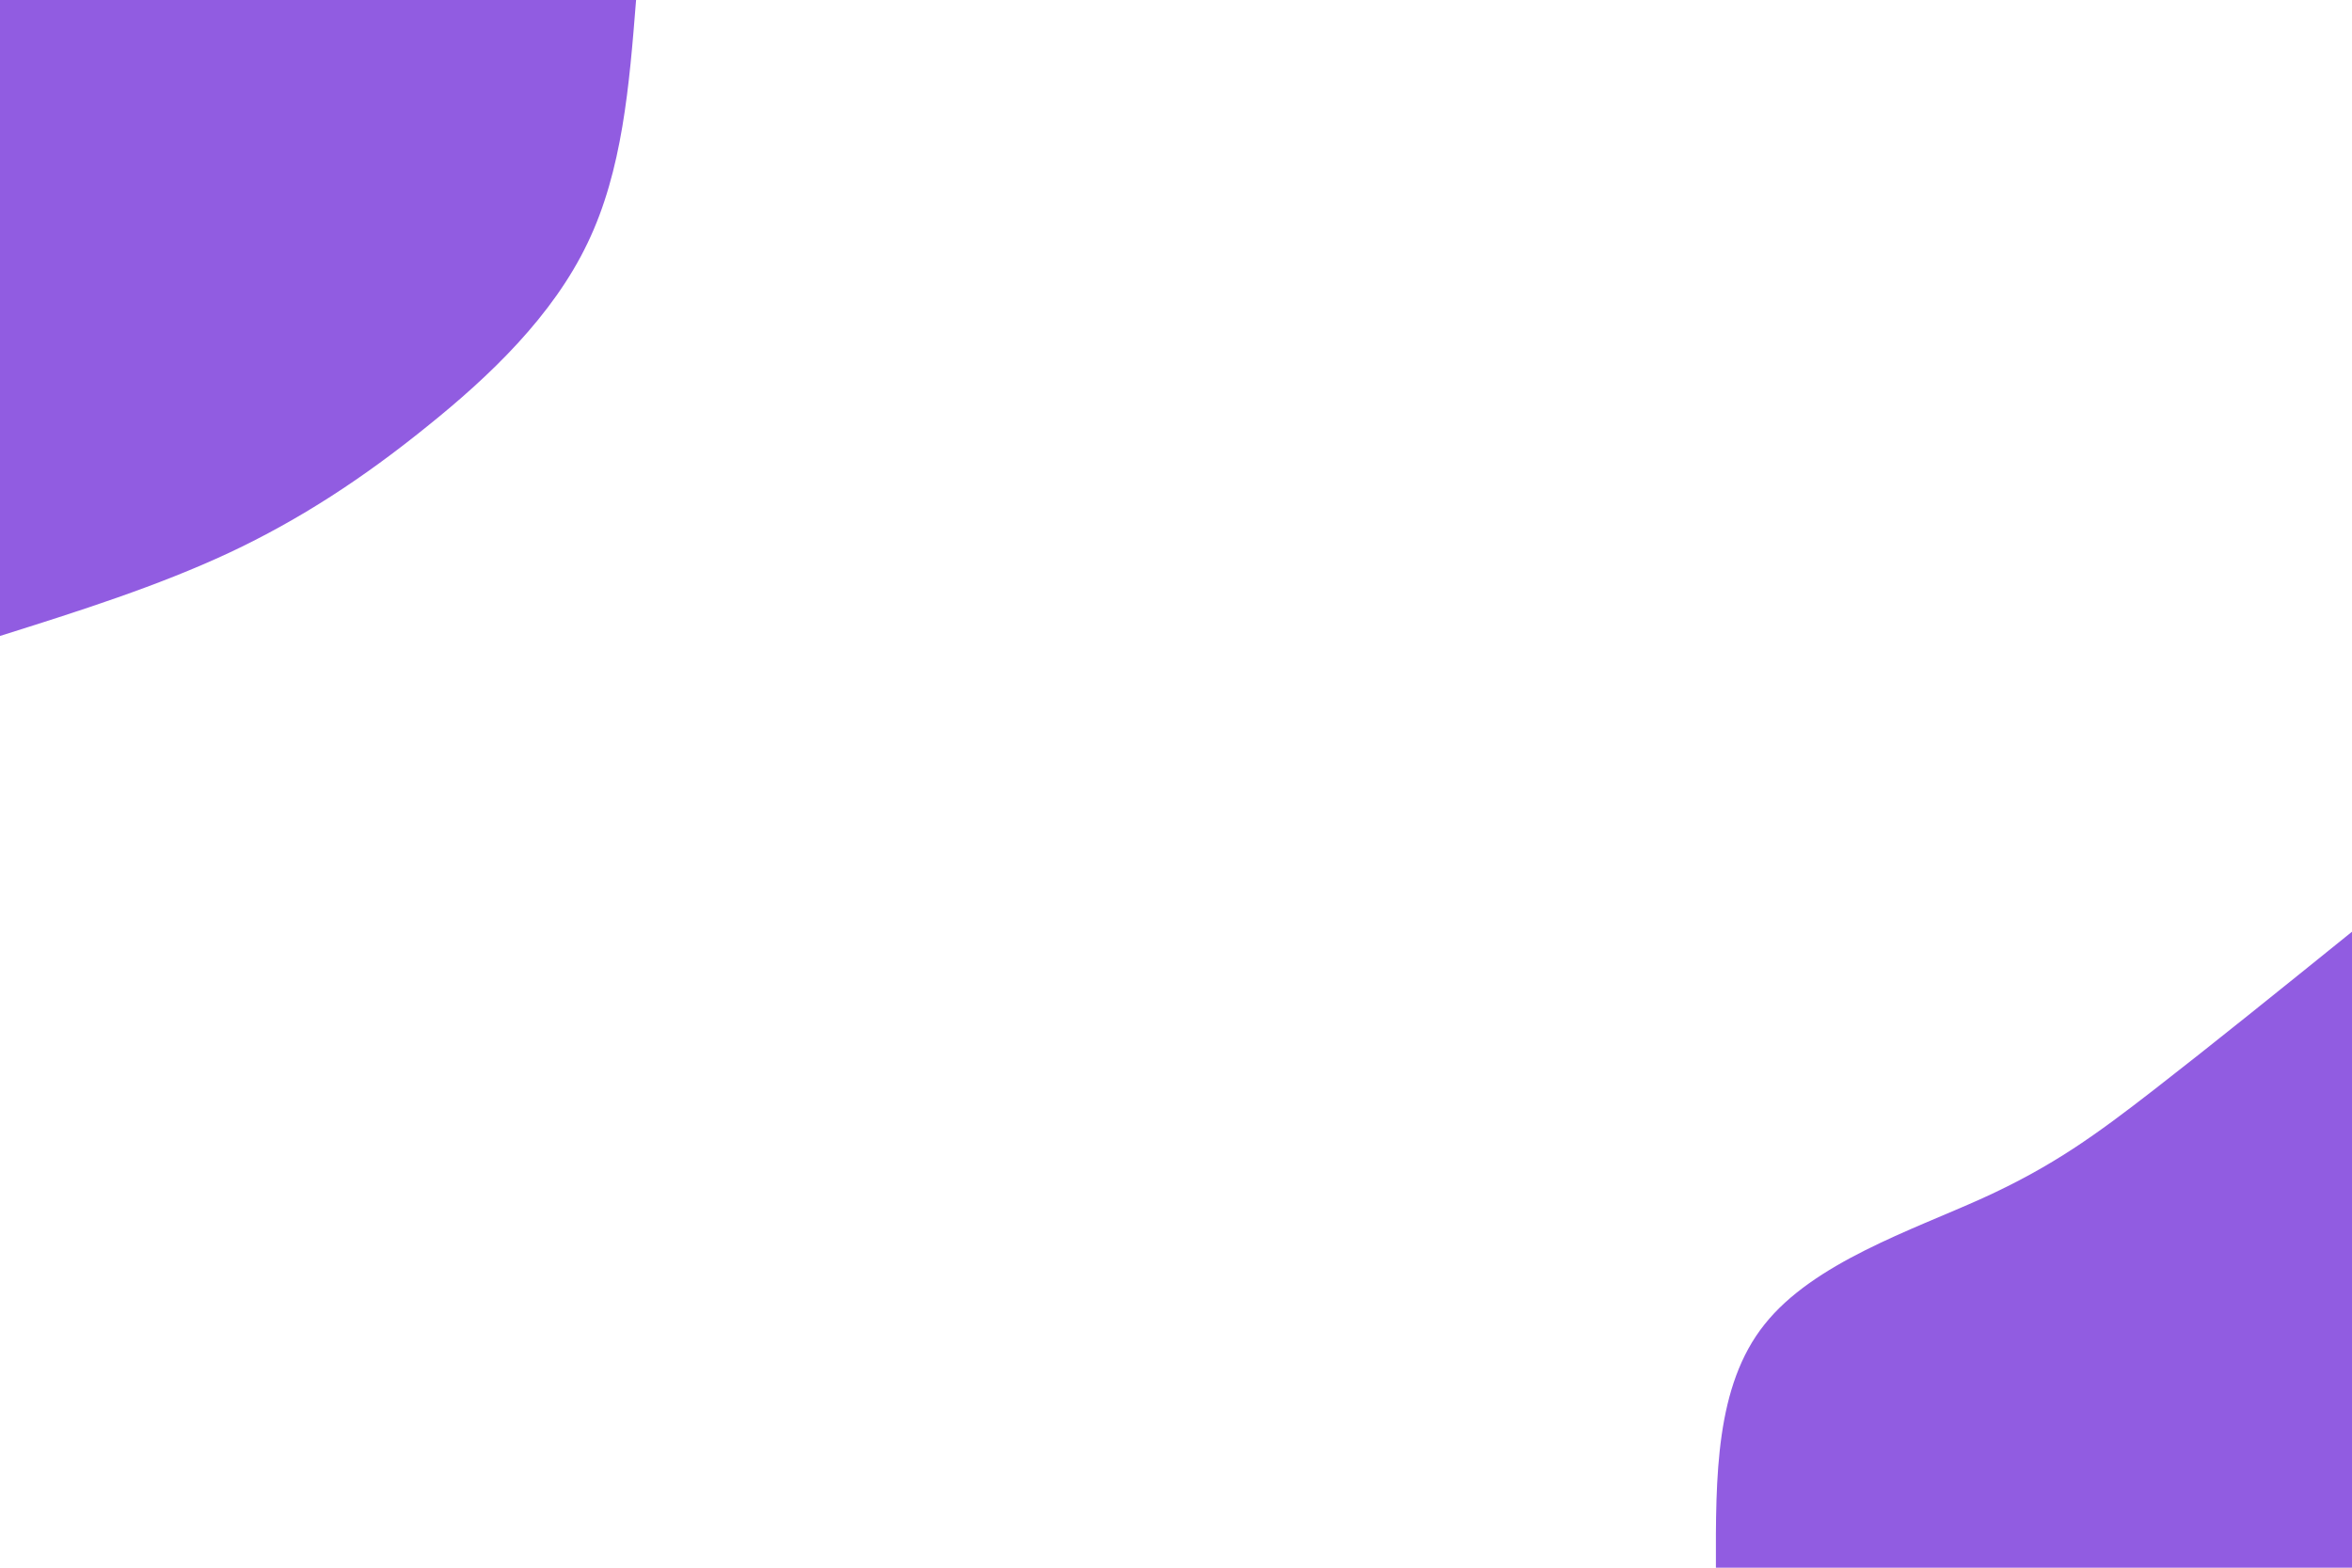 <svg id="visual" viewBox="0 0 900 600" width="900" height="600" xmlns="http://www.w3.org/2000/svg" xmlns:xlink="http://www.w3.org/1999/xlink" version="1.1"><rect x="0" y="0" width="900" height="600" fill="#FFFFFF"></rect><defs><linearGradient id="grad1_0" x1="33.3%" y1="100%" x2="100%" y2="0%"><stop offset="20%" stop-color="#ffffff" stop-opacity="1"></stop><stop offset="80%" stop-color="#ffffff" stop-opacity="1"></stop></linearGradient></defs><defs><linearGradient id="grad2_0" x1="0%" y1="100%" x2="66.7%" y2="0%"><stop offset="20%" stop-color="#ffffff" stop-opacity="1"></stop><stop offset="80%" stop-color="#ffffff" stop-opacity="1"></stop></linearGradient></defs><g transform="translate(900, 600)"><path d="M-243.4 0C-243.5 -34.8 -243.6 -69.6 -224.8 -93.1C-206.1 -116.7 -168.6 -129.1 -141.4 -141.4C-114.3 -153.7 -97.6 -166 -75.8 -182.9C-53.9 -199.9 -27 -221.6 0 -243.4L0 0Z" fill="#915ce1"></path></g><g transform="translate(0, 0)"><path d="M243.4 0C240.8 32.7 238.2 65.3 224.8 93.1C211.5 120.9 187.5 143.9 163.3 163.3C139.2 182.8 114.9 198.8 87.6 211.6C60.4 224.3 30.2 233.9 0 243.4L0 0Z" fill="#915ce1"></path></g></svg>